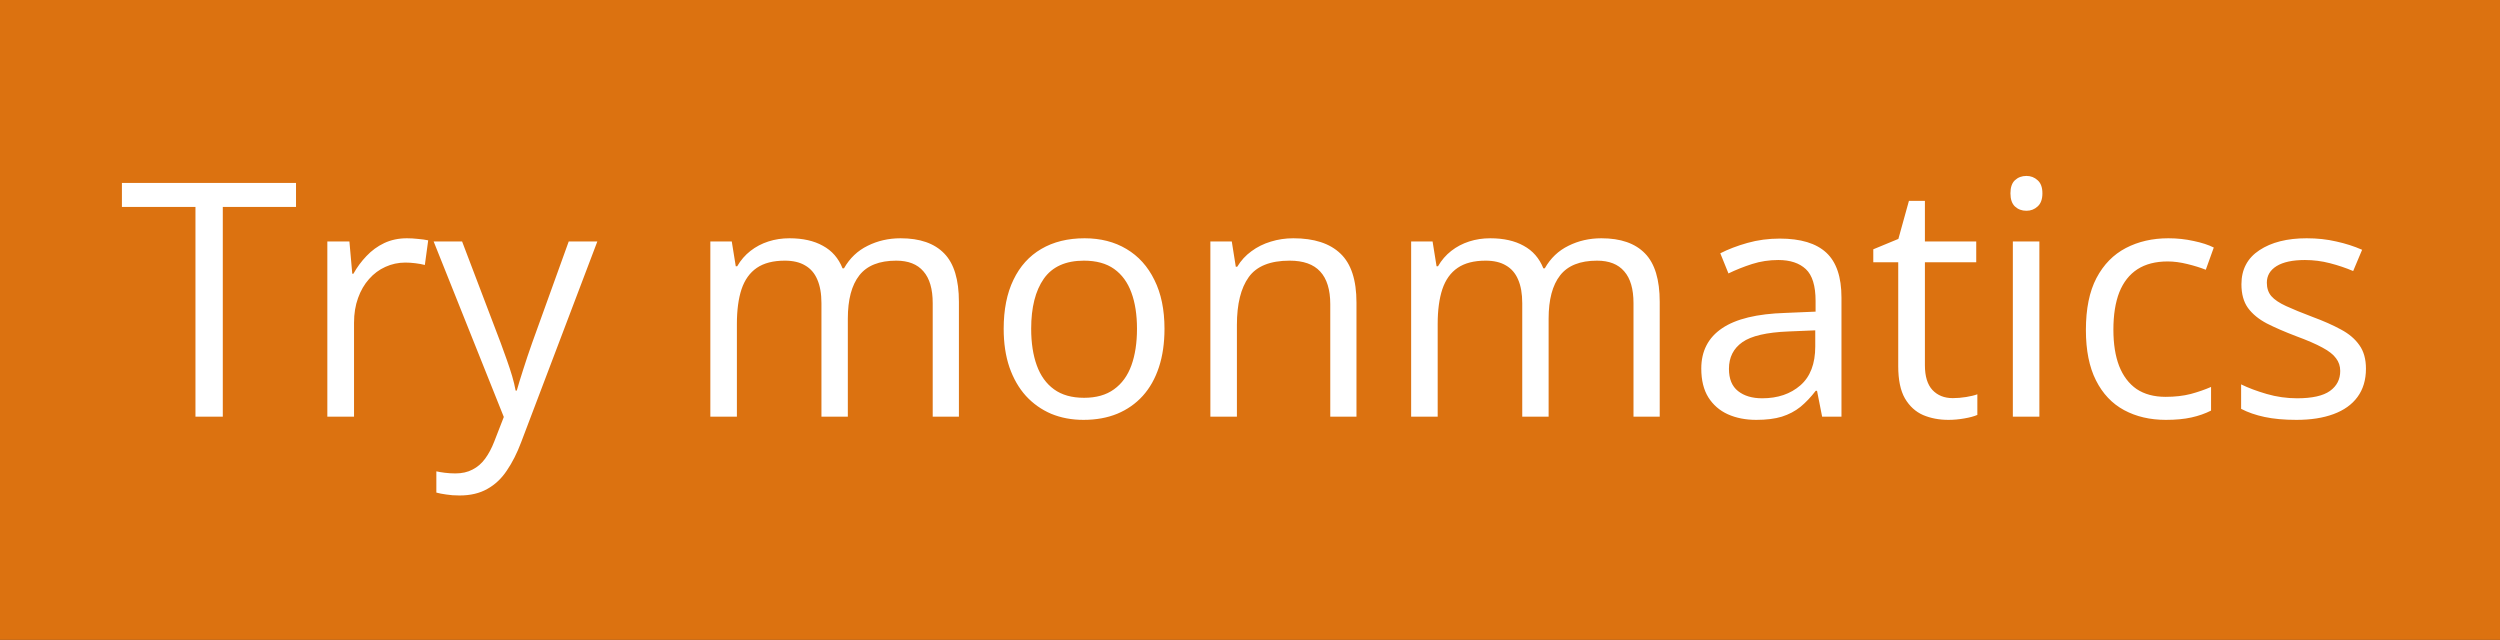 <svg width="168" height="43" viewBox="0 0 168 43" fill="none" xmlns="http://www.w3.org/2000/svg">
<rect x="0" y="0" width="168" height="43" fill="#333333" stroke="none"/>
<rect x="0.5" y="0.5" width="167" height="42" fill="#DC7210" stroke="#DC7210"/>
<path d="M14.972 28H13.135V13.906H8.193V12.295H19.892V13.906H14.972V28ZM27.347 16.012C27.583 16.012 27.83 16.026 28.088 16.055C28.346 16.076 28.575 16.108 28.775 16.151L28.55 17.806C28.356 17.756 28.142 17.716 27.905 17.688C27.669 17.659 27.447 17.645 27.239 17.645C26.767 17.645 26.319 17.741 25.896 17.935C25.481 18.121 25.116 18.393 24.801 18.751C24.486 19.102 24.239 19.528 24.06 20.029C23.881 20.523 23.791 21.075 23.791 21.684V28H21.997V16.227H23.48L23.673 18.396H23.748C23.991 17.96 24.285 17.562 24.629 17.204C24.973 16.839 25.37 16.549 25.821 16.334C26.28 16.119 26.788 16.012 27.347 16.012ZM29.141 16.227H31.053L33.652 23.059C33.803 23.46 33.942 23.846 34.071 24.219C34.2 24.584 34.315 24.935 34.415 25.271C34.515 25.608 34.594 25.934 34.651 26.249H34.727C34.827 25.891 34.97 25.422 35.156 24.842C35.342 24.255 35.543 23.657 35.758 23.048L38.218 16.227H40.141L35.017 29.73C34.745 30.453 34.426 31.083 34.06 31.62C33.703 32.157 33.266 32.569 32.75 32.855C32.234 33.149 31.611 33.296 30.881 33.296C30.544 33.296 30.247 33.274 29.989 33.231C29.731 33.196 29.509 33.153 29.323 33.102V31.674C29.481 31.71 29.671 31.742 29.893 31.77C30.122 31.799 30.358 31.814 30.602 31.814C31.046 31.814 31.429 31.727 31.751 31.556C32.08 31.391 32.363 31.148 32.6 30.825C32.836 30.503 33.04 30.12 33.212 29.676L33.856 28.021L29.141 16.227ZM60.519 16.012C61.815 16.012 62.792 16.352 63.451 17.032C64.11 17.705 64.439 18.79 64.439 20.287V28H62.678V20.373C62.678 19.421 62.47 18.708 62.055 18.235C61.647 17.756 61.038 17.516 60.228 17.516C59.09 17.516 58.263 17.845 57.747 18.504C57.231 19.163 56.974 20.133 56.974 21.415V28H55.201V20.373C55.201 19.736 55.108 19.206 54.922 18.783C54.743 18.361 54.471 18.046 54.105 17.838C53.747 17.623 53.293 17.516 52.741 17.516C51.961 17.516 51.334 17.677 50.861 17.999C50.389 18.321 50.045 18.801 49.83 19.439C49.622 20.069 49.519 20.846 49.519 21.77V28H47.735V16.227H49.175L49.443 17.892H49.54C49.776 17.483 50.074 17.14 50.432 16.86C50.79 16.581 51.191 16.37 51.635 16.227C52.079 16.083 52.551 16.012 53.053 16.012C53.948 16.012 54.696 16.18 55.298 16.517C55.907 16.846 56.347 17.351 56.619 18.031H56.716C57.102 17.351 57.633 16.846 58.306 16.517C58.979 16.18 59.717 16.012 60.519 16.012ZM78.254 22.092C78.254 23.059 78.129 23.922 77.878 24.681C77.627 25.44 77.266 26.081 76.793 26.604C76.32 27.126 75.747 27.527 75.074 27.807C74.408 28.079 73.653 28.215 72.808 28.215C72.02 28.215 71.296 28.079 70.638 27.807C69.986 27.527 69.42 27.126 68.94 26.604C68.468 26.081 68.099 25.44 67.834 24.681C67.576 23.922 67.447 23.059 67.447 22.092C67.447 20.803 67.666 19.707 68.103 18.805C68.539 17.895 69.162 17.204 69.972 16.731C70.788 16.252 71.758 16.012 72.883 16.012C73.957 16.012 74.895 16.252 75.697 16.731C76.507 17.211 77.133 17.906 77.577 18.815C78.028 19.718 78.254 20.81 78.254 22.092ZM69.295 22.092C69.295 23.037 69.42 23.857 69.671 24.552C69.921 25.246 70.308 25.784 70.831 26.163C71.354 26.543 72.027 26.732 72.851 26.732C73.667 26.732 74.337 26.543 74.859 26.163C75.389 25.784 75.78 25.246 76.03 24.552C76.281 23.857 76.406 23.037 76.406 22.092C76.406 21.154 76.281 20.344 76.03 19.664C75.78 18.977 75.393 18.447 74.87 18.074C74.347 17.702 73.671 17.516 72.84 17.516C71.615 17.516 70.716 17.92 70.144 18.73C69.578 19.539 69.295 20.66 69.295 22.092ZM86.912 16.012C88.309 16.012 89.365 16.355 90.081 17.043C90.797 17.723 91.155 18.819 91.155 20.33V28H89.394V20.448C89.394 19.467 89.168 18.733 88.717 18.246C88.273 17.759 87.589 17.516 86.665 17.516C85.362 17.516 84.445 17.884 83.915 18.622C83.385 19.36 83.12 20.43 83.12 21.834V28H81.337V16.227H82.776L83.045 17.924H83.142C83.392 17.509 83.711 17.161 84.098 16.882C84.484 16.595 84.918 16.381 85.397 16.237C85.877 16.087 86.382 16.012 86.912 16.012ZM107.612 16.012C108.909 16.012 109.886 16.352 110.545 17.032C111.204 17.705 111.533 18.79 111.533 20.287V28H109.771V20.373C109.771 19.421 109.564 18.708 109.148 18.235C108.74 17.756 108.132 17.516 107.322 17.516C106.184 17.516 105.356 17.845 104.841 18.504C104.325 19.163 104.067 20.133 104.067 21.415V28H102.295V20.373C102.295 19.736 102.202 19.206 102.016 18.783C101.837 18.361 101.564 18.046 101.199 17.838C100.841 17.623 100.386 17.516 99.835 17.516C99.054 17.516 98.428 17.677 97.955 17.999C97.482 18.321 97.139 18.801 96.924 19.439C96.716 20.069 96.612 20.846 96.612 21.77V28H94.829V16.227H96.269L96.537 17.892H96.634C96.87 17.483 97.167 17.14 97.525 16.86C97.883 16.581 98.284 16.37 98.728 16.227C99.172 16.083 99.645 16.012 100.146 16.012C101.042 16.012 101.79 16.18 102.392 16.517C103 16.846 103.441 17.351 103.713 18.031H103.81C104.196 17.351 104.726 16.846 105.399 16.517C106.073 16.18 106.81 16.012 107.612 16.012ZM119.601 16.033C121.004 16.033 122.046 16.348 122.727 16.979C123.407 17.609 123.747 18.615 123.747 19.997V28H122.447L122.104 26.26H122.018C121.688 26.689 121.344 27.051 120.986 27.345C120.628 27.631 120.213 27.85 119.74 28C119.275 28.143 118.702 28.215 118.021 28.215C117.305 28.215 116.668 28.09 116.109 27.839C115.558 27.588 115.121 27.209 114.799 26.7C114.484 26.192 114.326 25.547 114.326 24.767C114.326 23.592 114.792 22.69 115.723 22.06C116.654 21.429 118.072 21.086 119.977 21.028L122.007 20.942V20.223C122.007 19.206 121.788 18.493 121.352 18.085C120.915 17.677 120.299 17.473 119.504 17.473C118.888 17.473 118.301 17.562 117.742 17.741C117.184 17.92 116.654 18.131 116.152 18.375L115.604 17.021C116.134 16.749 116.743 16.517 117.431 16.323C118.118 16.13 118.841 16.033 119.601 16.033ZM121.985 22.199L120.191 22.274C118.723 22.332 117.688 22.572 117.087 22.994C116.485 23.417 116.185 24.015 116.185 24.788C116.185 25.461 116.389 25.959 116.797 26.281C117.205 26.604 117.746 26.765 118.419 26.765C119.465 26.765 120.32 26.475 120.986 25.895C121.652 25.314 121.985 24.444 121.985 23.284V22.199ZM131.224 26.754C131.517 26.754 131.818 26.729 132.126 26.679C132.434 26.629 132.685 26.568 132.878 26.496V27.882C132.67 27.975 132.38 28.054 132.008 28.118C131.643 28.183 131.285 28.215 130.934 28.215C130.311 28.215 129.745 28.107 129.236 27.893C128.728 27.671 128.32 27.298 128.012 26.775C127.711 26.253 127.561 25.529 127.561 24.605V17.623H125.885V16.753L127.571 16.055L128.28 13.498H129.354V16.227H132.803V17.623H129.354V24.552C129.354 25.289 129.523 25.841 129.859 26.206C130.203 26.571 130.658 26.754 131.224 26.754ZM137.046 16.227V28H135.263V16.227H137.046ZM136.176 11.822C136.469 11.822 136.72 11.919 136.928 12.112C137.143 12.299 137.25 12.592 137.25 12.993C137.25 13.387 137.143 13.681 136.928 13.874C136.72 14.067 136.469 14.164 136.176 14.164C135.868 14.164 135.61 14.067 135.402 13.874C135.202 13.681 135.102 13.387 135.102 12.993C135.102 12.592 135.202 12.299 135.402 12.112C135.61 11.919 135.868 11.822 136.176 11.822ZM145.543 28.215C144.483 28.215 143.549 27.996 142.739 27.56C141.93 27.123 141.3 26.457 140.849 25.561C140.397 24.666 140.172 23.538 140.172 22.178C140.172 20.753 140.408 19.589 140.881 18.686C141.361 17.777 142.02 17.104 142.857 16.667C143.695 16.23 144.648 16.012 145.715 16.012C146.302 16.012 146.868 16.073 147.412 16.194C147.964 16.309 148.415 16.456 148.766 16.635L148.229 18.128C147.87 17.985 147.455 17.856 146.982 17.741C146.517 17.627 146.08 17.569 145.672 17.569C144.855 17.569 144.175 17.745 143.631 18.096C143.094 18.447 142.689 18.962 142.417 19.643C142.152 20.323 142.02 21.161 142.02 22.156C142.02 23.109 142.148 23.922 142.406 24.595C142.671 25.268 143.062 25.784 143.577 26.142C144.1 26.492 144.752 26.668 145.532 26.668C146.155 26.668 146.717 26.604 147.219 26.475C147.72 26.338 148.175 26.181 148.583 26.002V27.592C148.189 27.792 147.749 27.946 147.262 28.054C146.782 28.161 146.209 28.215 145.543 28.215ZM158.992 24.777C158.992 25.529 158.802 26.163 158.423 26.679C158.05 27.187 157.513 27.57 156.812 27.828C156.117 28.086 155.286 28.215 154.319 28.215C153.496 28.215 152.783 28.15 152.182 28.021C151.58 27.893 151.054 27.71 150.603 27.474V25.83C151.082 26.066 151.655 26.281 152.321 26.475C152.987 26.668 153.668 26.765 154.362 26.765C155.379 26.765 156.117 26.6 156.575 26.27C157.034 25.941 157.263 25.494 157.263 24.928C157.263 24.605 157.17 24.323 156.983 24.079C156.804 23.828 156.5 23.588 156.07 23.359C155.641 23.123 155.046 22.865 154.287 22.586C153.535 22.299 152.883 22.017 152.332 21.737C151.788 21.451 151.365 21.104 151.064 20.695C150.771 20.287 150.624 19.757 150.624 19.105C150.624 18.11 151.025 17.347 151.827 16.817C152.636 16.28 153.696 16.012 155.007 16.012C155.716 16.012 156.378 16.083 156.994 16.227C157.617 16.363 158.197 16.549 158.734 16.785L158.133 18.214C157.646 18.006 157.127 17.831 156.575 17.688C156.024 17.544 155.462 17.473 154.889 17.473C154.065 17.473 153.431 17.609 152.987 17.881C152.55 18.153 152.332 18.525 152.332 18.998C152.332 19.363 152.432 19.664 152.633 19.9C152.84 20.137 153.17 20.359 153.621 20.566C154.072 20.774 154.667 21.018 155.404 21.297C156.142 21.569 156.779 21.852 157.316 22.145C157.854 22.432 158.265 22.783 158.552 23.198C158.845 23.606 158.992 24.133 158.992 24.777Z" fill="white"/>
</svg>
